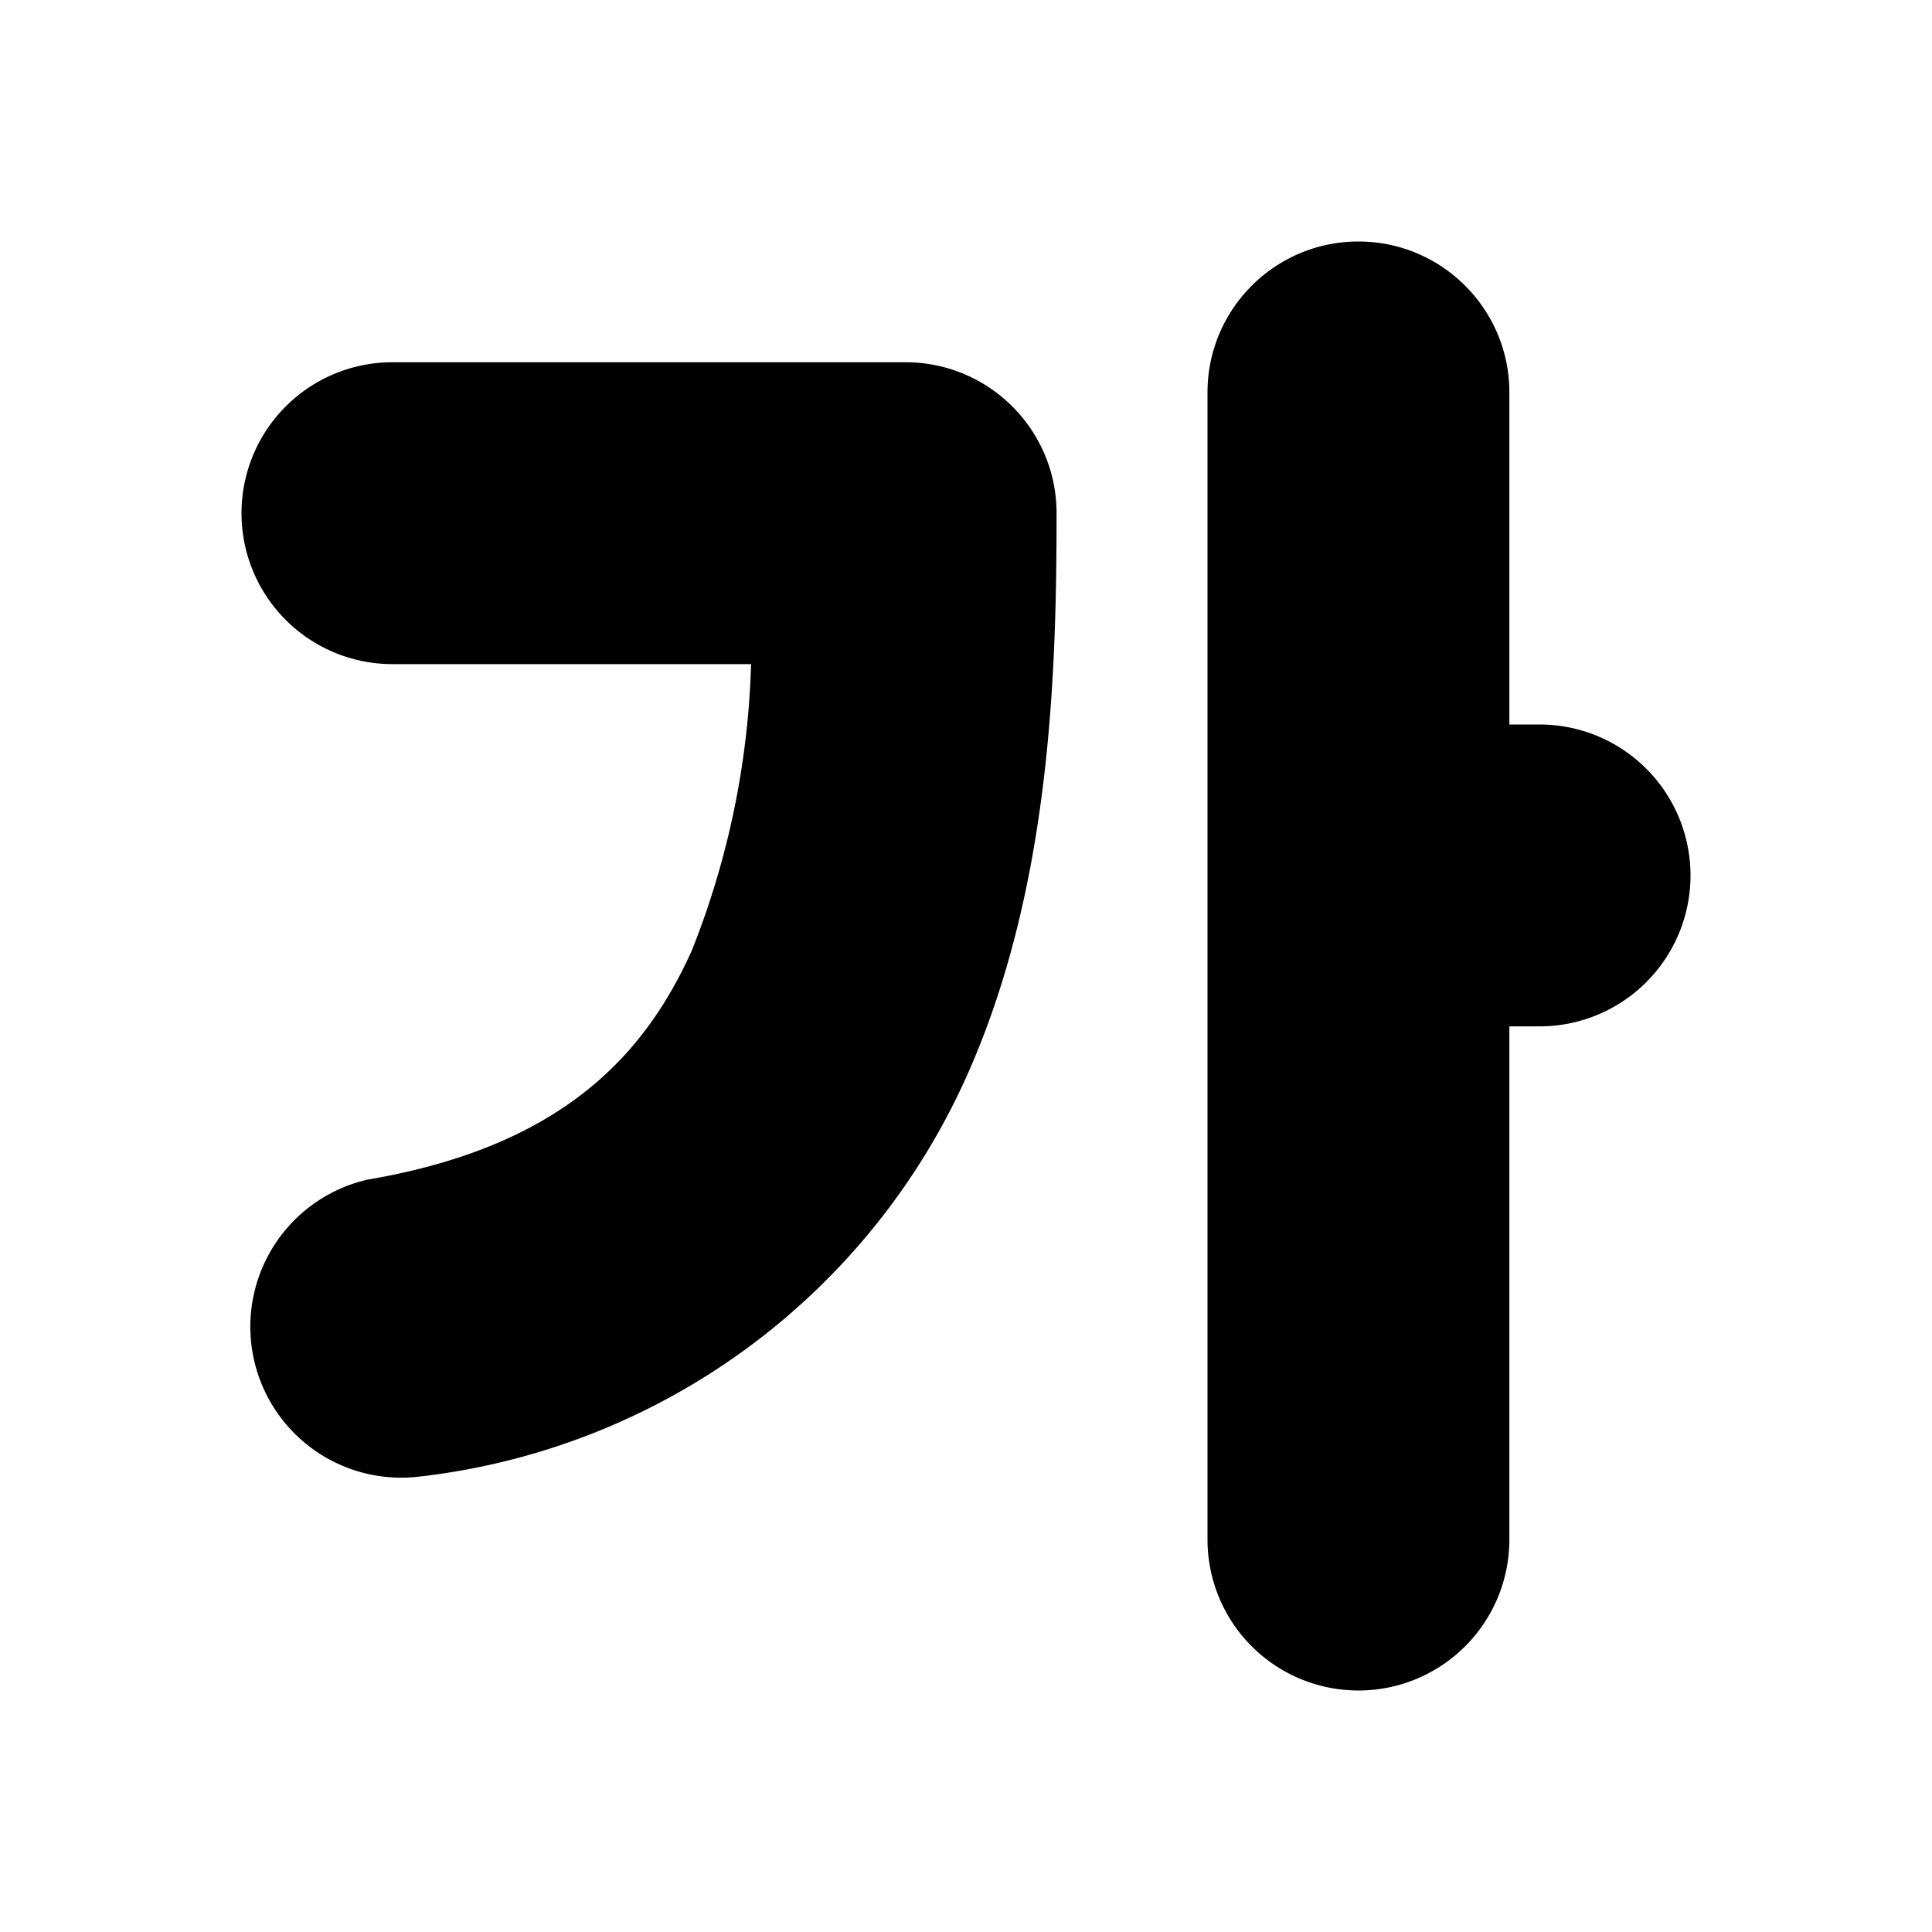 <svg width="16" height="16" viewBox="0 0 16 16" xmlns="http://www.w3.org/2000/svg"><path fill="currentColor" d="M11.25 2c.69 0 1.25.56 1.25 1.25V6h.25a1.25 1.25 0 1 1 0 2.5h-.25v4.25a1.25 1.25 0 1 1-2.5 0v-9.5c0-.69.56-1.25 1.25-1.25Zm-8 1a1.25 1.25 0 1 0 0 2.5h2.97a6.93 6.93 0 0 1-.49 2.37c-.4.89-1.1 1.63-2.69 1.9a1.25 1.25 0 0 0 .42 2.46 5.67 5.67 0 0 0 4.56-3.35c.68-1.54.73-3.3.73-4.63C8.75 3.56 8.19 3 7.5 3H3.25Z"/></svg>